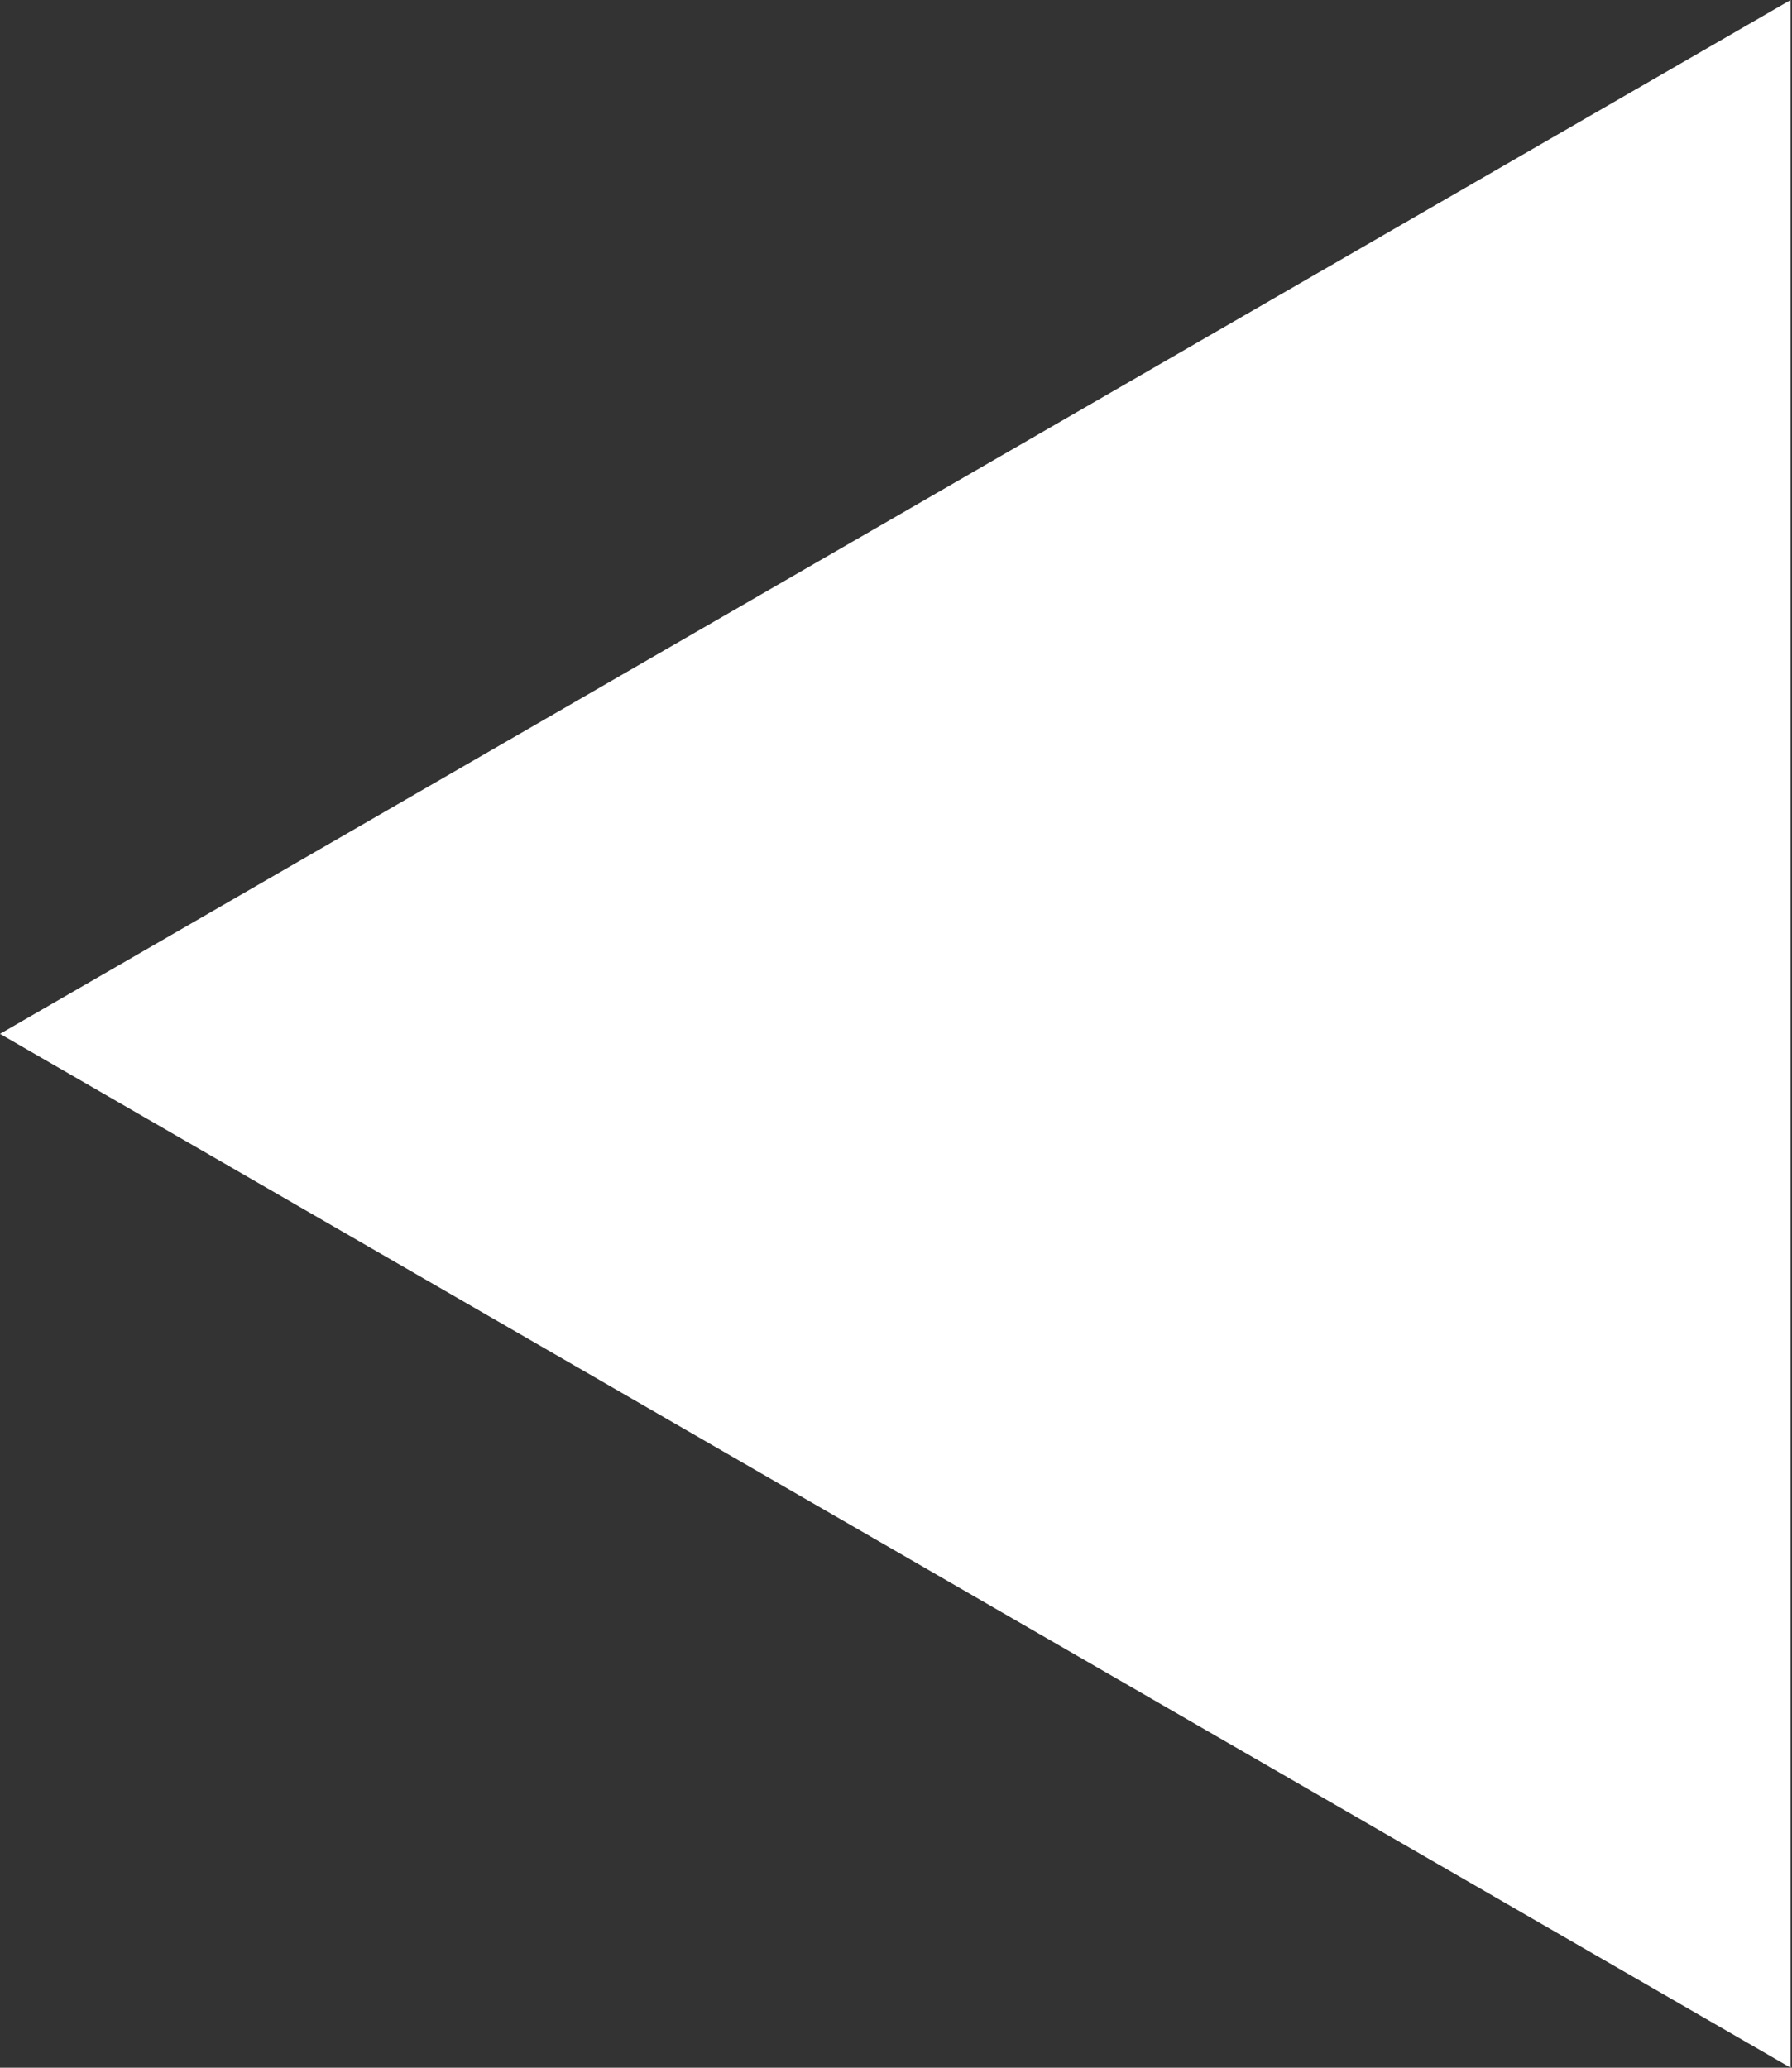 <svg width="13" height="15" viewBox="0 0 13 15" fill="none" xmlns="http://www.w3.org/2000/svg">
<rect x="0" y="0" width="13" height="15" fill="#333333" stroke="none"/>
<path d="M0 7.5L12.99 -1.94331e-06L12.99 15L0 7.5Z" fill="white"/>
</svg>
